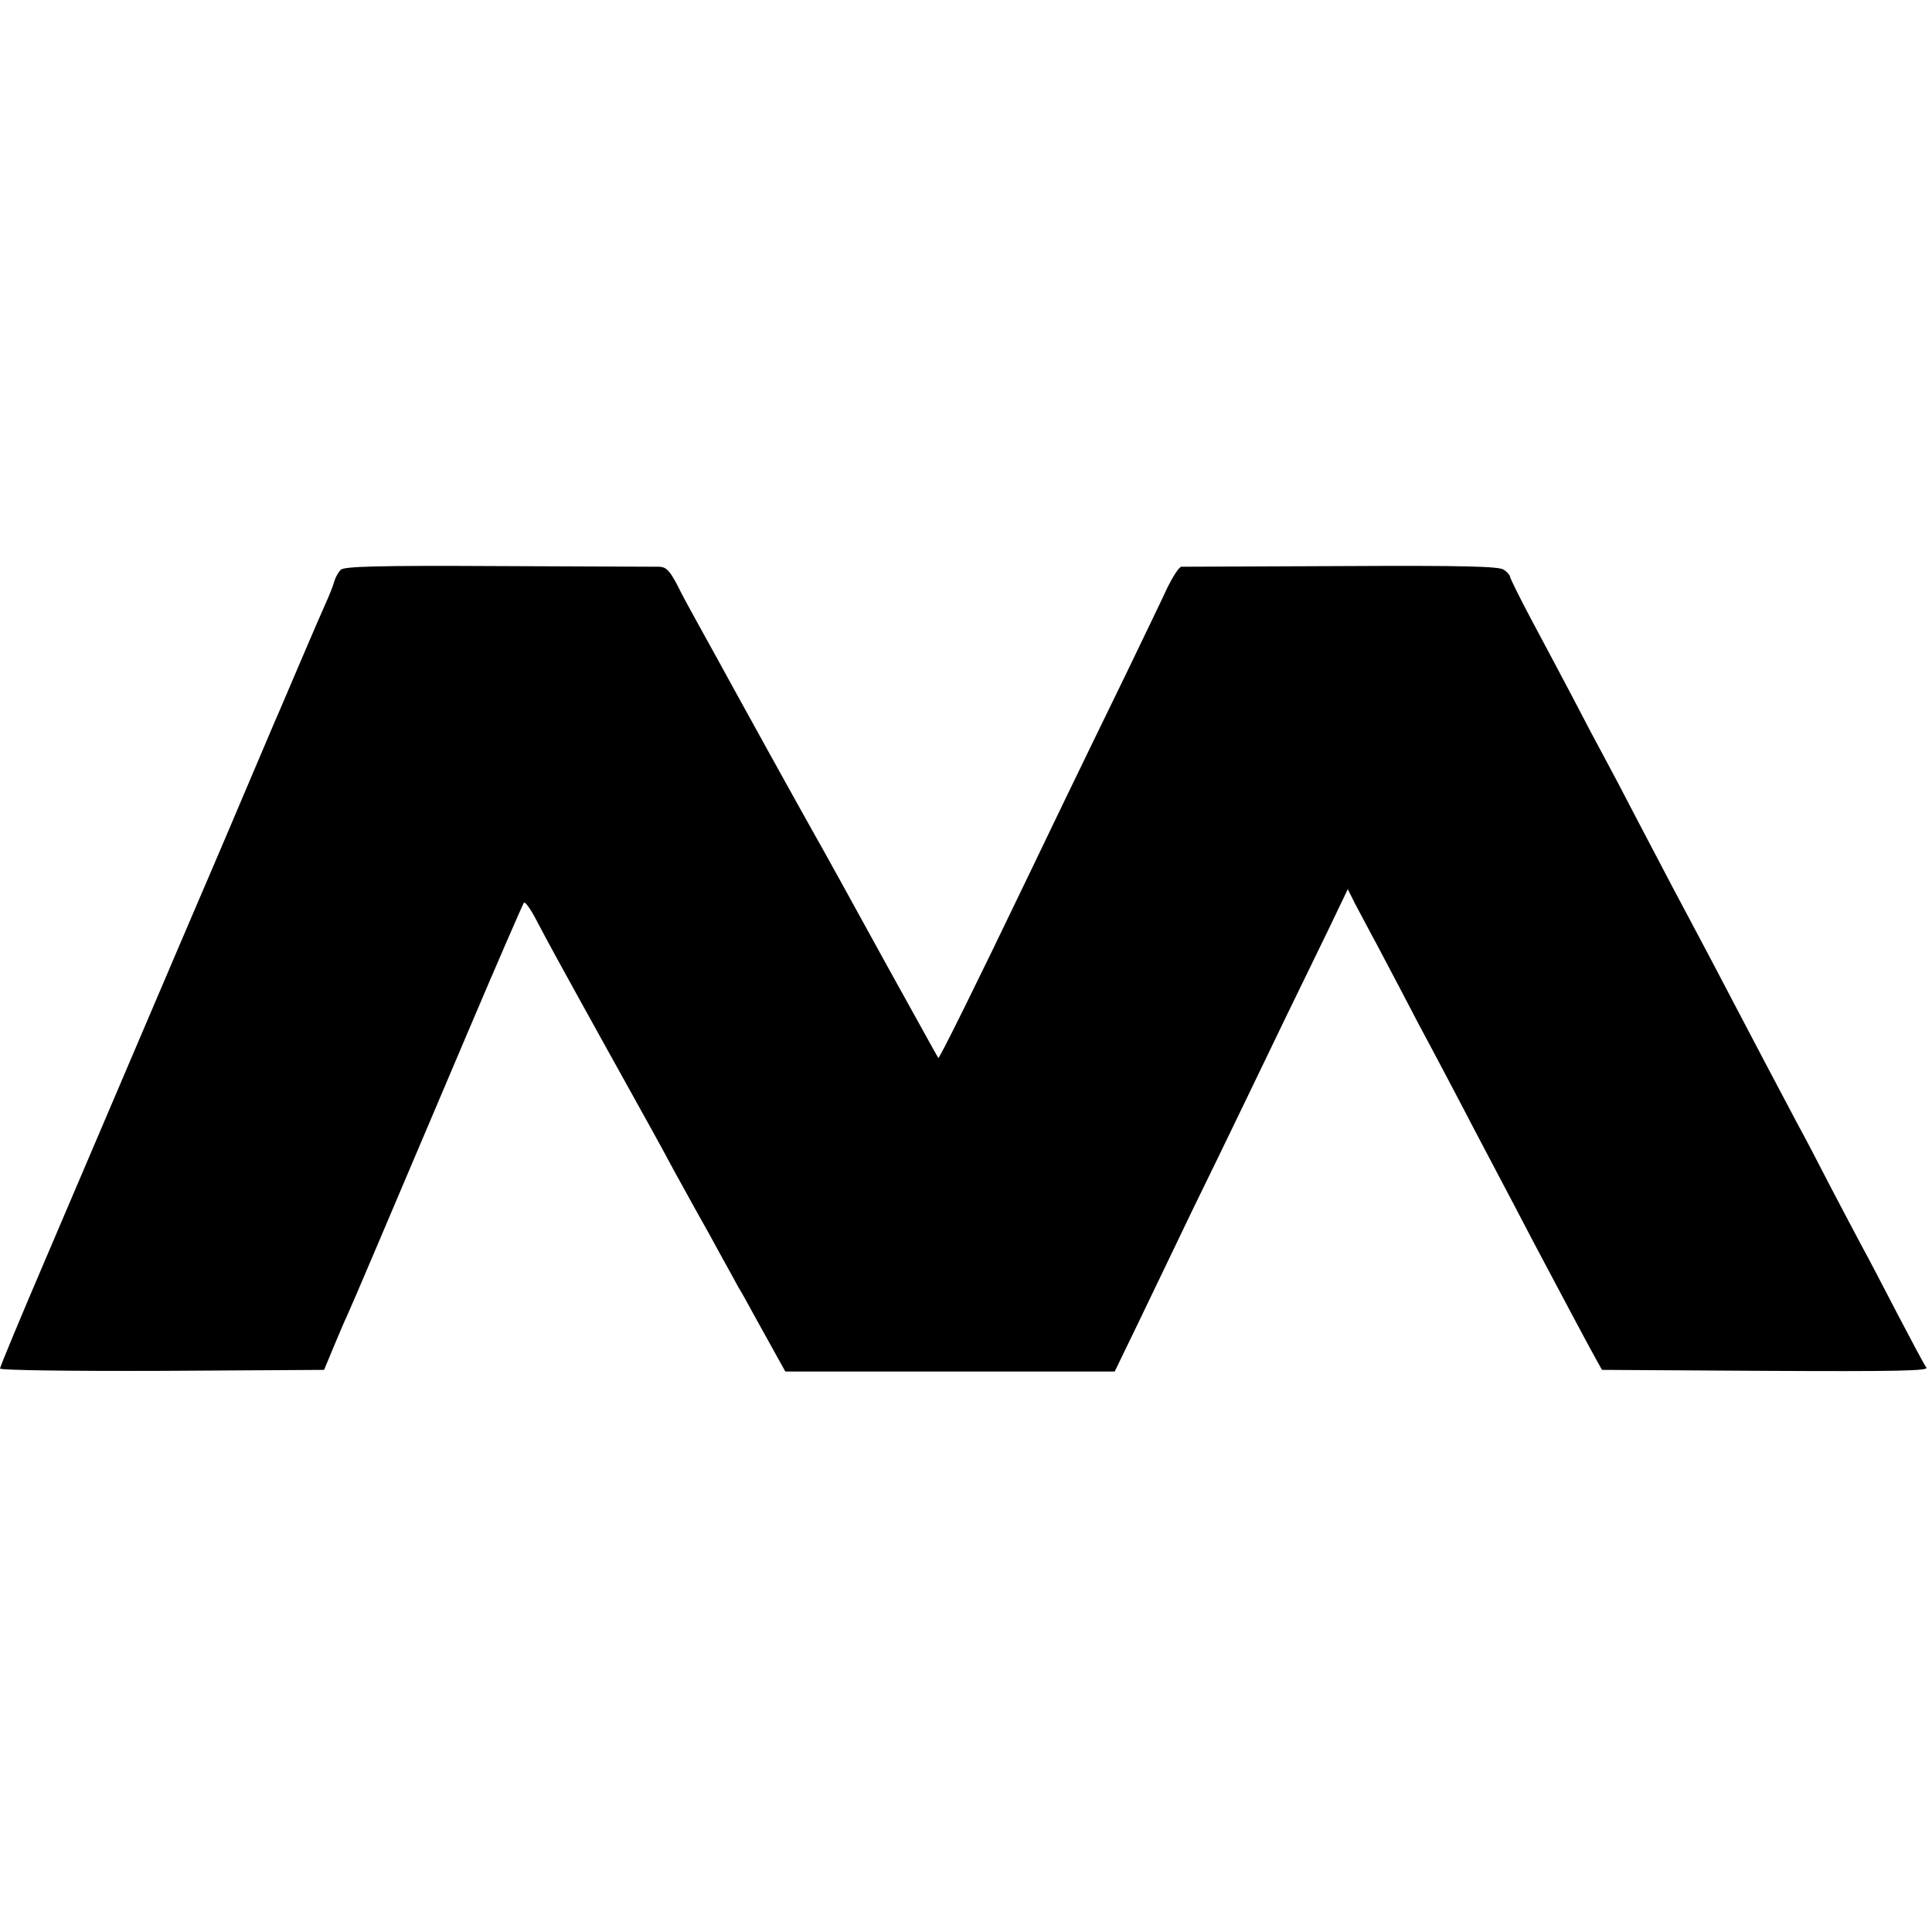 <?xml version="1.0" standalone="no"?>
<!DOCTYPE svg PUBLIC "-//W3C//DTD SVG 20010904//EN"
 "http://www.w3.org/TR/2001/REC-SVG-20010904/DTD/svg10.dtd">
<svg version="1.0" xmlns="http://www.w3.org/2000/svg"
 width="586pt" height="586pt" viewBox="0 0 586 586"
 preserveAspectRatio="xMidYMid meet">
<g transform="translate(0,586) scale(0.1,-0.1)"
fill="#000000" stroke="none">
<path d="M1034 4132 c-7 -6 -16 -22 -20 -35 -3 -12 -14 -40 -24 -62 -10 -22
-46 -105 -80 -185 -34 -79 -67 -158 -75 -175 -7 -16 -45 -106 -85 -200 -39
-93 -78 -183 -85 -200 -12 -27 -146 -341 -529 -1239 -75 -175 -136 -322 -136
-327 0 -5 206 -8 492 -7 l491 3 27 65 c15 36 34 81 43 100 17 37 95 221 362
850 92 217 171 398 174 402 4 4 21 -20 39 -55 38 -72 64 -120 212 -387 123
-222 155 -278 204 -370 20 -36 51 -92 69 -125 19 -33 51 -91 72 -130 21 -38
46 -83 55 -100 10 -16 30 -52 45 -80 15 -27 43 -78 62 -112 l35 -63 500 0 499
0 76 157 c42 87 114 237 160 333 47 96 116 238 153 315 37 77 98 203 135 280
38 77 94 194 126 259 l57 119 22 -44 c13 -24 35 -66 50 -94 15 -27 55 -104 90
-170 34 -66 77 -147 95 -180 18 -33 60 -114 95 -180 34 -66 82 -156 105 -200
23 -44 71 -134 105 -200 73 -138 174 -328 195 -365 l14 -25 497 -3 c398 -2
495 0 487 10 -6 7 -45 81 -88 163 -43 83 -90 173 -105 200 -15 28 -58 109 -95
180 -37 72 -84 162 -105 200 -48 90 -122 231 -195 370 -62 119 -126 239 -185
350 -20 39 -68 129 -105 200 -37 72 -82 157 -100 190 -18 33 -61 114 -95 180
-35 66 -92 174 -127 239 -35 66 -63 123 -63 127 0 4 -8 14 -19 21 -14 10 -116
13 -492 11 -261 -1 -479 -2 -486 -2 -7 -1 -25 -29 -42 -63 -16 -35 -73 -153
-126 -263 -153 -314 -243 -501 -300 -620 -153 -319 -266 -547 -269 -544 -2 2
-76 137 -166 299 -89 162 -183 333 -210 380 -43 76 -241 434 -296 535 -12 22
-38 69 -58 105 -20 36 -49 89 -63 118 -22 41 -32 52 -53 53 -14 0 -234 1 -489
2 -361 2 -467 -1 -477 -11z"/>
</g>
</svg>
